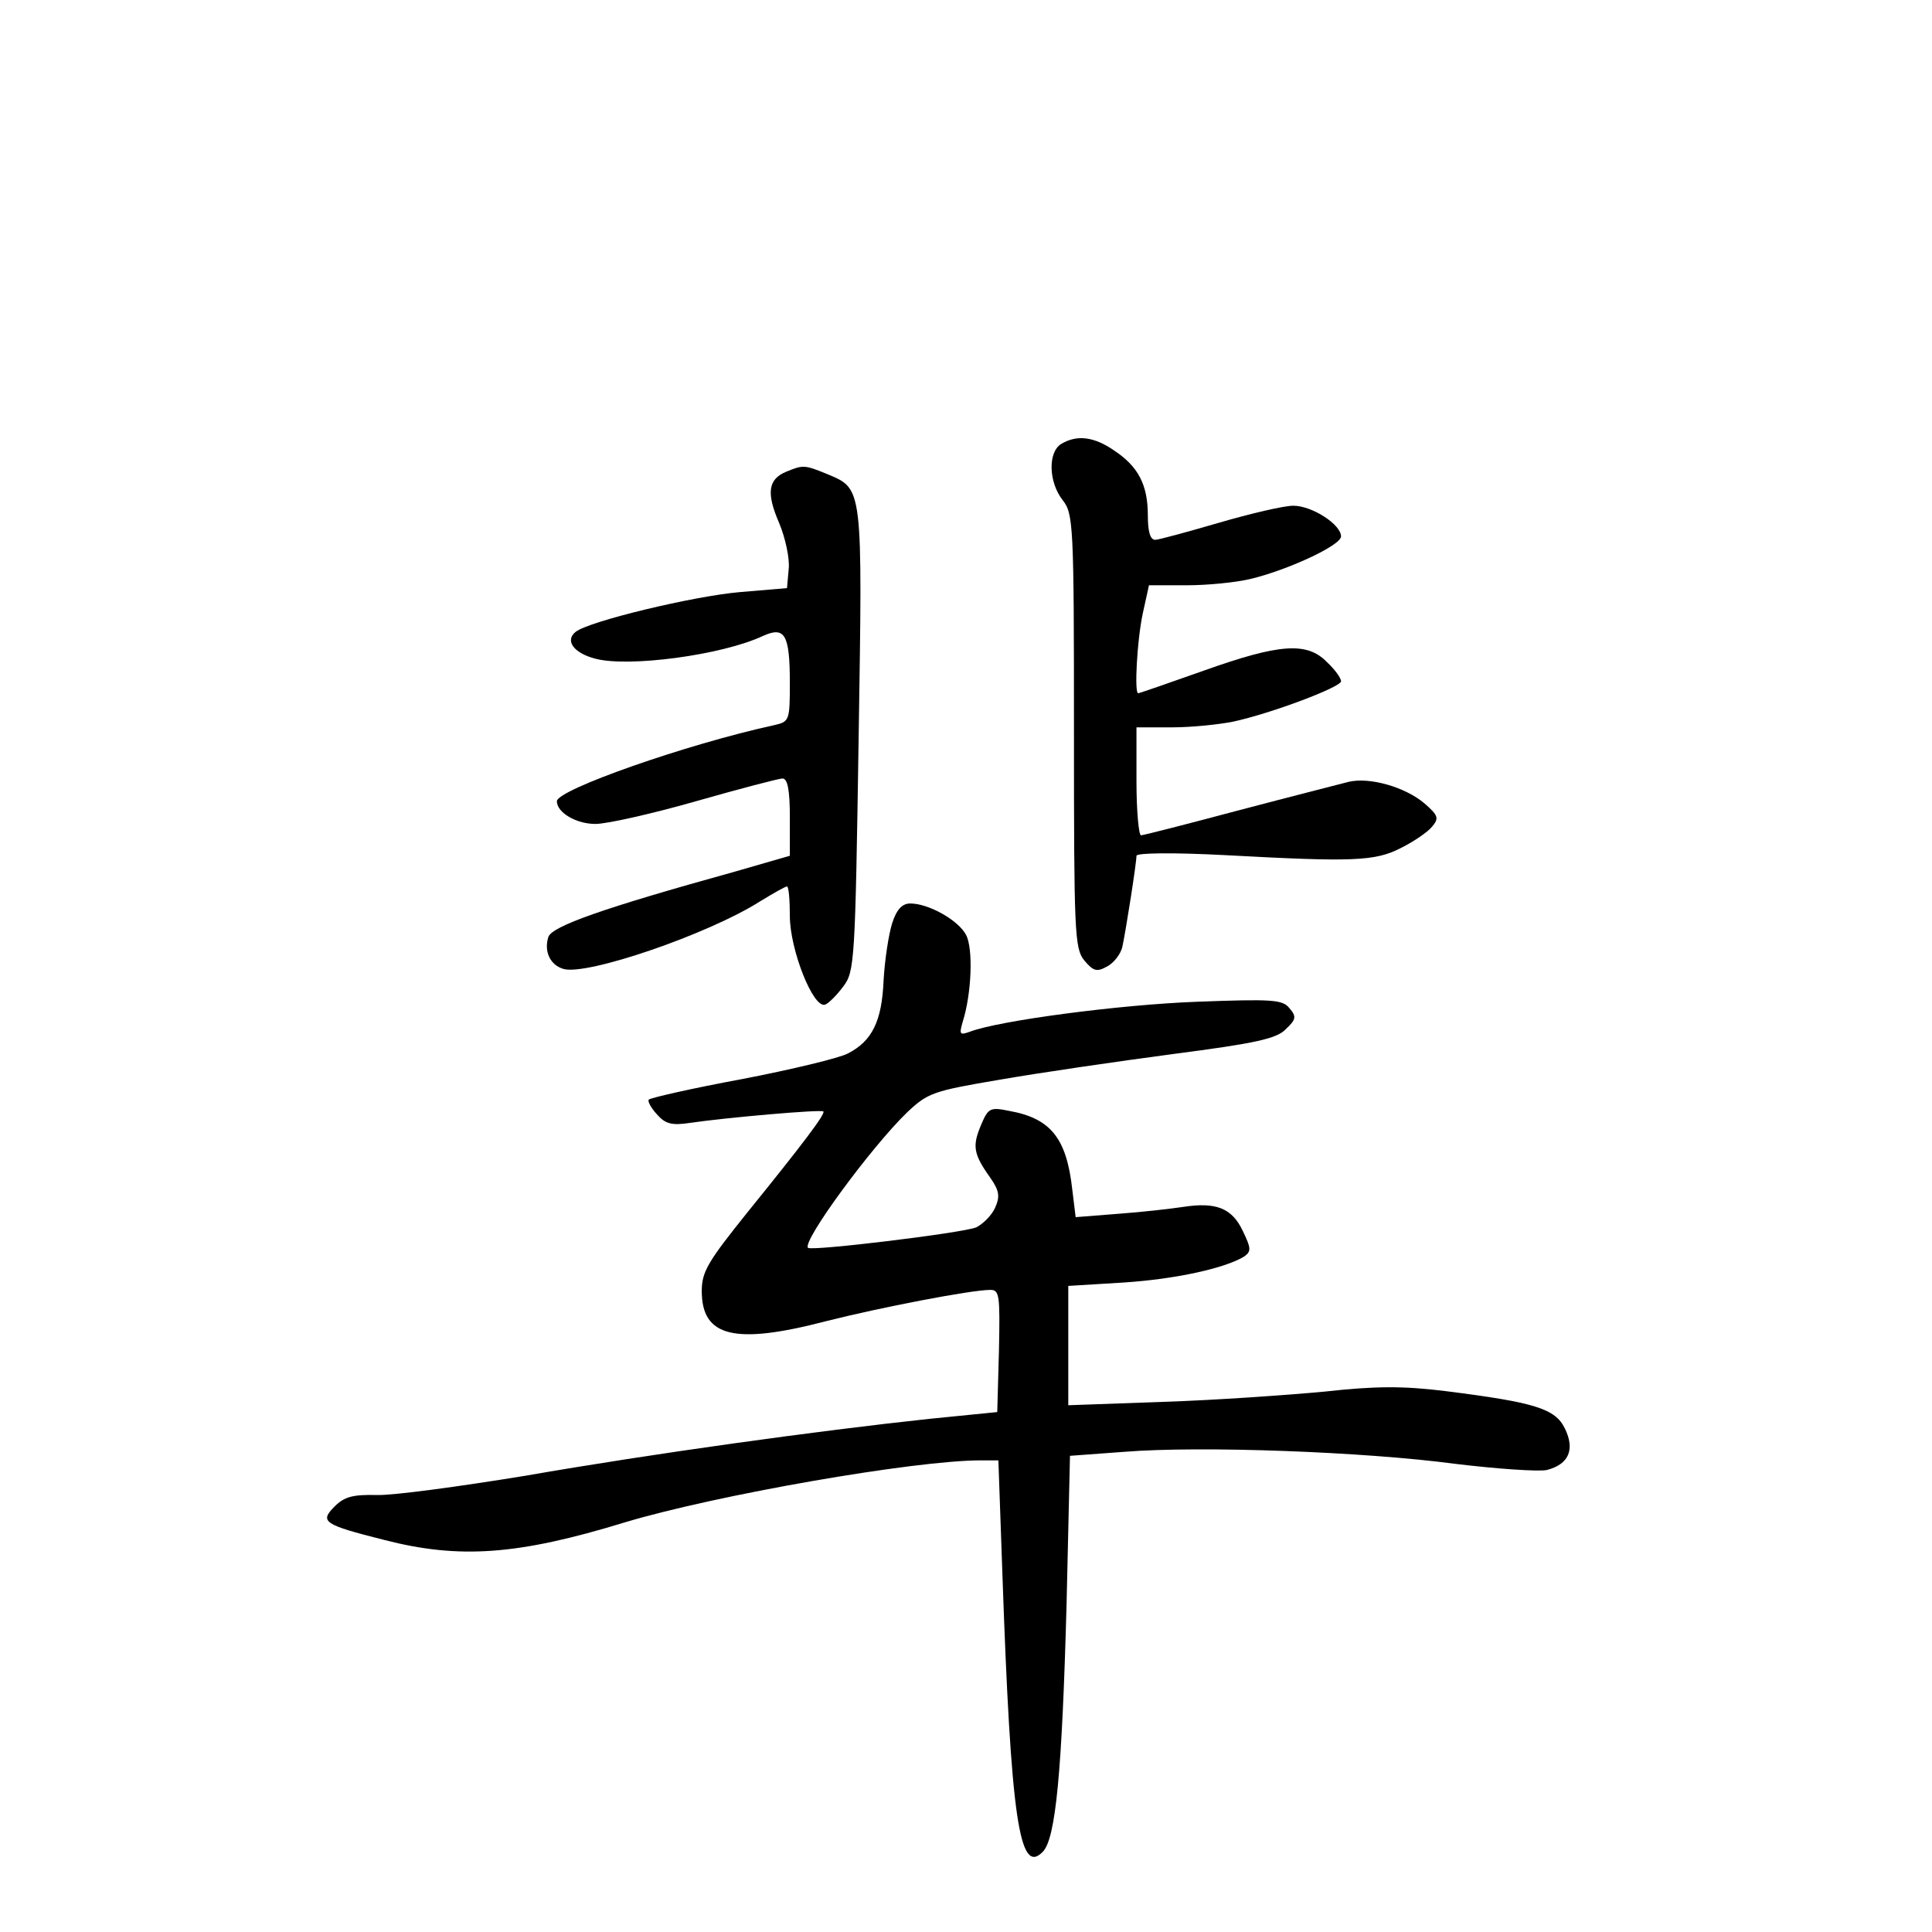 <?xml version="1.0" standalone="no"?>
<!DOCTYPE svg PUBLIC "-//W3C//DTD SVG 20010904//EN"
 "http://www.w3.org/TR/2001/REC-SVG-20010904/DTD/svg10.dtd">
<svg version="1.0" xmlns="http://www.w3.org/2000/svg"
 width="340pt" height="340pt" viewBox="0 0 340 340"
 preserveAspectRatio="xMidYMid meet">
<g transform="translate(0,340) scale(0.1,-0.1)"
fill="#000000" stroke="none">
<path d="M1868 2619 c-24 -14 -23 -67 2 -99 19 -24 20 -43 20 -406 0 -354 1
-383 18 -404 16 -19 22 -21 40 -11 12 6 24 22 27 34 6 27 25 148 25 161 0 5
64 6 158 1 222 -12 262 -11 308 13 22 11 47 28 54 37 13 15 11 20 -13 41 -34
29 -97 47 -134 38 -15 -4 -102 -26 -193 -50 -90 -24 -168 -44 -172 -44 -4 0
-8 43 -8 95 l0 95 63 0 c34 0 82 5 107 10 69 15 190 61 190 71 0 6 -11 21 -25
34 -35 36 -84 32 -216 -15 -62 -22 -114 -40 -116 -40 -7 0 -2 93 8 140 l11 50
66 0 c37 0 87 5 112 11 64 15 160 59 160 75 0 21 -51 54 -84 54 -17 0 -76 -14
-131 -30 -55 -16 -106 -30 -112 -30 -9 0 -13 15 -13 43 0 54 -17 86 -59 114
-36 25 -66 28 -93 12z"/>
<path d="M1384 2570 c-32 -13 -36 -37 -13 -90 11 -26 19 -63 17 -81 l-3 -34
-83 -7 c-81 -7 -265 -51 -289 -70 -19 -15 -4 -37 34 -47 58 -16 224 6 296 40
38 17 47 3 47 -83 0 -66 -1 -68 -27 -74 -156 -34 -383 -114 -383 -134 0 -20
34 -40 68 -40 20 0 100 18 177 40 77 22 146 40 152 40 9 0 13 -20 13 -68 l0
-68 -97 -28 c-231 -64 -322 -96 -328 -115 -8 -25 3 -49 26 -56 40 -13 256 61
347 119 23 14 44 26 47 26 3 0 5 -24 5 -52 0 -59 41 -163 62 -156 6 2 21 17
32 32 20 26 21 44 27 434 7 450 8 441 -56 468 -39 16 -42 16 -71 4z"/>
<path d="M1570 1775 c-6 -19 -13 -64 -15 -100 -3 -72 -20 -107 -63 -129 -15
-8 -98 -28 -186 -45 -87 -16 -161 -33 -164 -36 -3 -2 3 -14 14 -26 15 -17 26
-20 59 -15 61 9 230 24 234 20 4 -4 -36 -57 -134 -178 -69 -86 -80 -104 -80
-138 0 -81 58 -95 219 -53 95 24 255 55 289 55 16 0 17 -10 15 -107 l-3 -108
-120 -12 c-196 -21 -486 -61 -710 -100 -116 -19 -234 -35 -262 -34 -42 1 -57
-3 -74 -20 -27 -27 -20 -32 87 -59 132 -34 235 -27 424 31 160 48 509 109 626
109 l31 0 7 -198 c15 -434 30 -533 71 -491 23 23 34 141 42 436 l6 261 95 7
c136 11 424 0 582 -21 74 -9 147 -14 162 -11 39 10 50 36 32 73 -17 35 -52 46
-211 66 -73 9 -122 9 -212 -1 -64 -6 -191 -15 -283 -18 l-168 -6 0 105 0 105
98 6 c91 6 178 25 212 46 12 9 12 14 -3 45 -19 40 -47 51 -105 42 -20 -3 -71
-9 -113 -12 l-76 -6 -6 49 c-10 90 -38 125 -111 138 -34 7 -37 5 -50 -26 -15
-36 -13 -50 17 -92 16 -23 17 -33 8 -53 -6 -13 -21 -28 -33 -34 -25 -10 -289
-42 -296 -36 -11 11 111 177 174 238 37 35 46 38 164 58 69 12 206 32 304 45
146 19 183 27 199 44 18 17 19 22 6 37 -12 15 -31 16 -164 11 -133 -5 -348
-33 -399 -53 -17 -6 -18 -4 -12 17 16 50 19 130 6 154 -14 26 -66 55 -98 55
-14 0 -24 -10 -32 -35z"/>
</g>
</svg>
